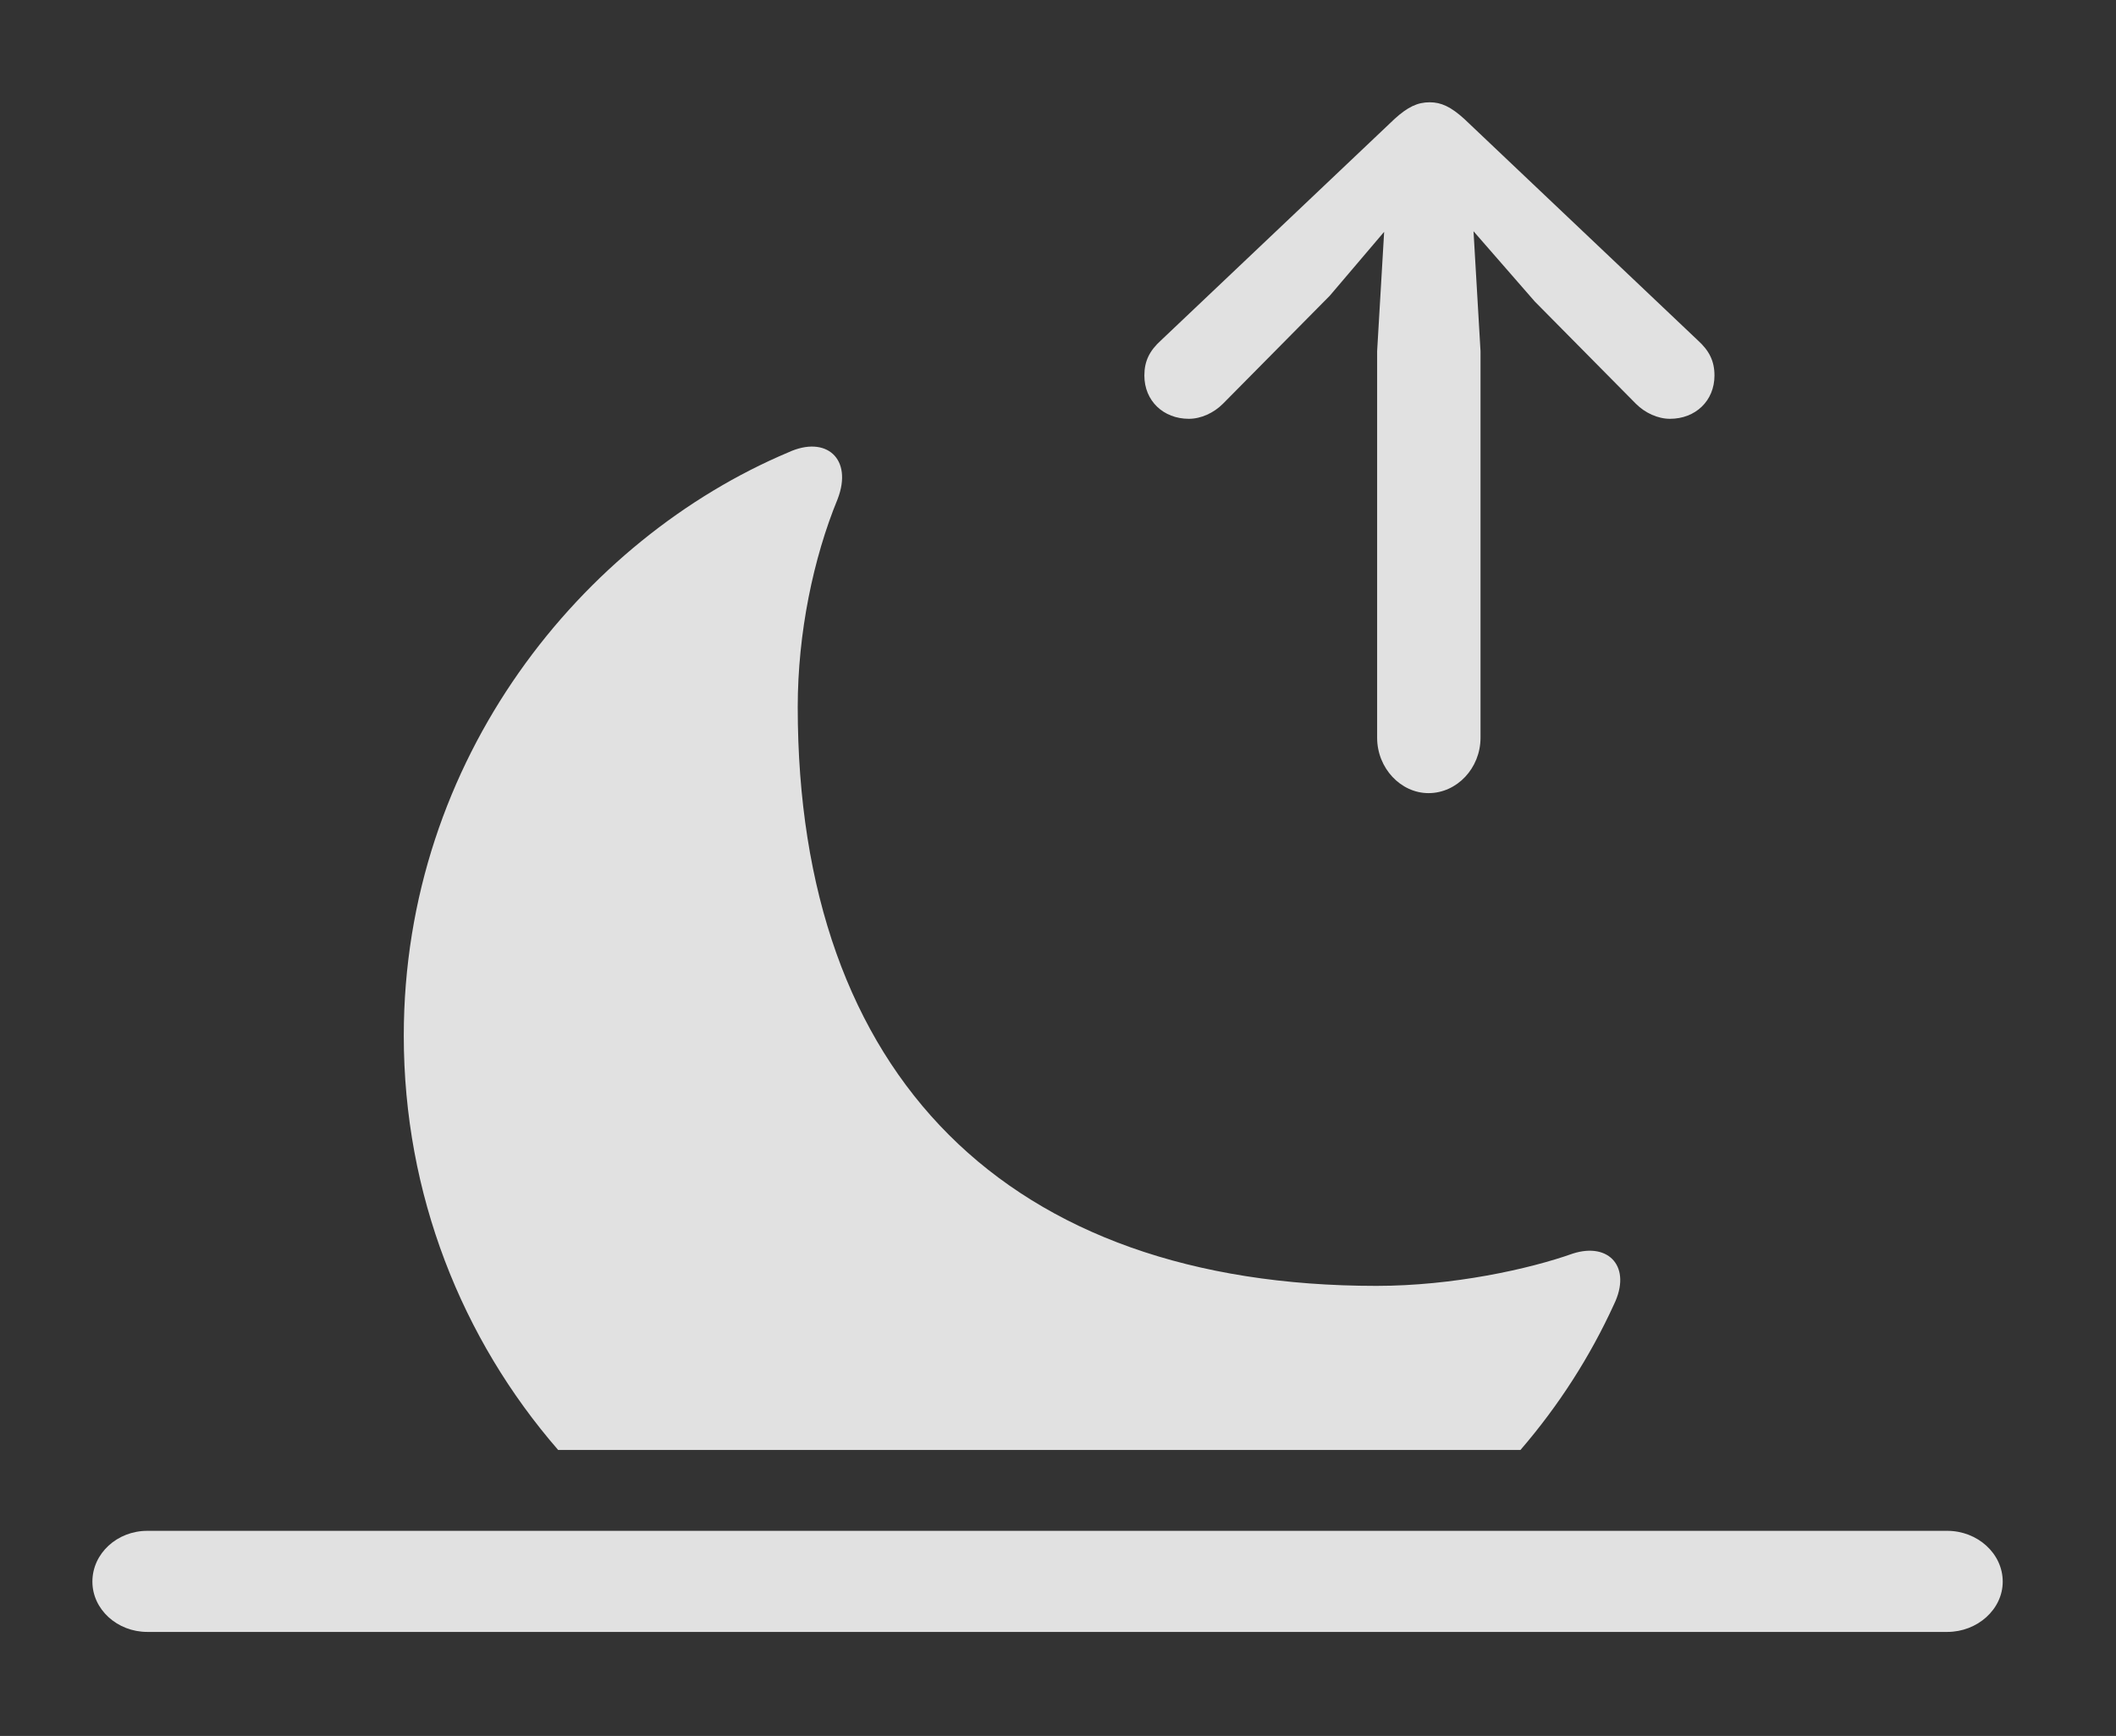 <?xml version="1.0" encoding="UTF-8"?>
<!--Generator: Apple Native CoreSVG 341-->
<!DOCTYPE svg
PUBLIC "-//W3C//DTD SVG 1.1//EN"
       "http://www.w3.org/Graphics/SVG/1.1/DTD/svg11.dtd">
<svg version="1.1" xmlns="http://www.w3.org/2000/svg" xmlns:xlink="http://www.w3.org/1999/xlink" viewBox="0 0 35.772 29.346">
 <rect x="0" y="0" width="35.772" height="29.346" fill="#333333" stroke="none"/>
 <g>
  <rect height="29.346" opacity="0" width="35.772" x="0" y="0"/>
  <path d="M14.16 8.438C13.75 9.434 13.486 10.703 13.486 11.953C13.486 18.193 17.041 21.738 23.271 21.738C24.561 21.738 25.85 21.455 26.592 21.191C27.207 20.996 27.588 21.426 27.285 22.051C26.882 22.933 26.349 23.764 25.704 24.512L9.436 24.512C7.807 22.637 6.826 20.188 6.826 17.51C6.826 12.812 9.854 9.111 13.33 7.646C13.965 7.354 14.424 7.754 14.16 8.438Z" fill="white" fill-opacity="0.85"/>
  <path d="M2.49 27.588L32.92 27.588C33.428 27.588 33.857 27.207 33.857 26.738C33.857 26.26 33.428 25.879 32.92 25.879L2.49 25.879C1.982 25.879 1.562 26.26 1.562 26.738C1.562 27.207 1.982 27.588 2.49 27.588Z" fill="white" fill-opacity="0.85"/>
  <path d="M24.15 3.037L25.947 5.098L27.656 6.826C27.812 6.982 28.027 7.08 28.232 7.08C28.662 7.08 28.984 6.777 28.984 6.348C28.984 6.104 28.896 5.928 28.701 5.752L24.756 2.012C24.531 1.807 24.365 1.729 24.17 1.729C23.965 1.729 23.799 1.807 23.574 2.012L19.629 5.752C19.434 5.928 19.346 6.104 19.346 6.348C19.346 6.777 19.668 7.08 20.098 7.08C20.303 7.08 20.518 6.982 20.674 6.826L22.48 5ZM24.883 3.438C24.854 3.037 24.561 2.715 24.15 2.715C23.75 2.715 23.457 3.037 23.428 3.438L23.281 5.938L23.281 12.471C23.281 12.988 23.682 13.408 24.15 13.408C24.629 13.408 25.029 12.988 25.029 12.471L25.029 5.938Z" fill="white" fill-opacity="0.85"/>
 </g>
</svg>
